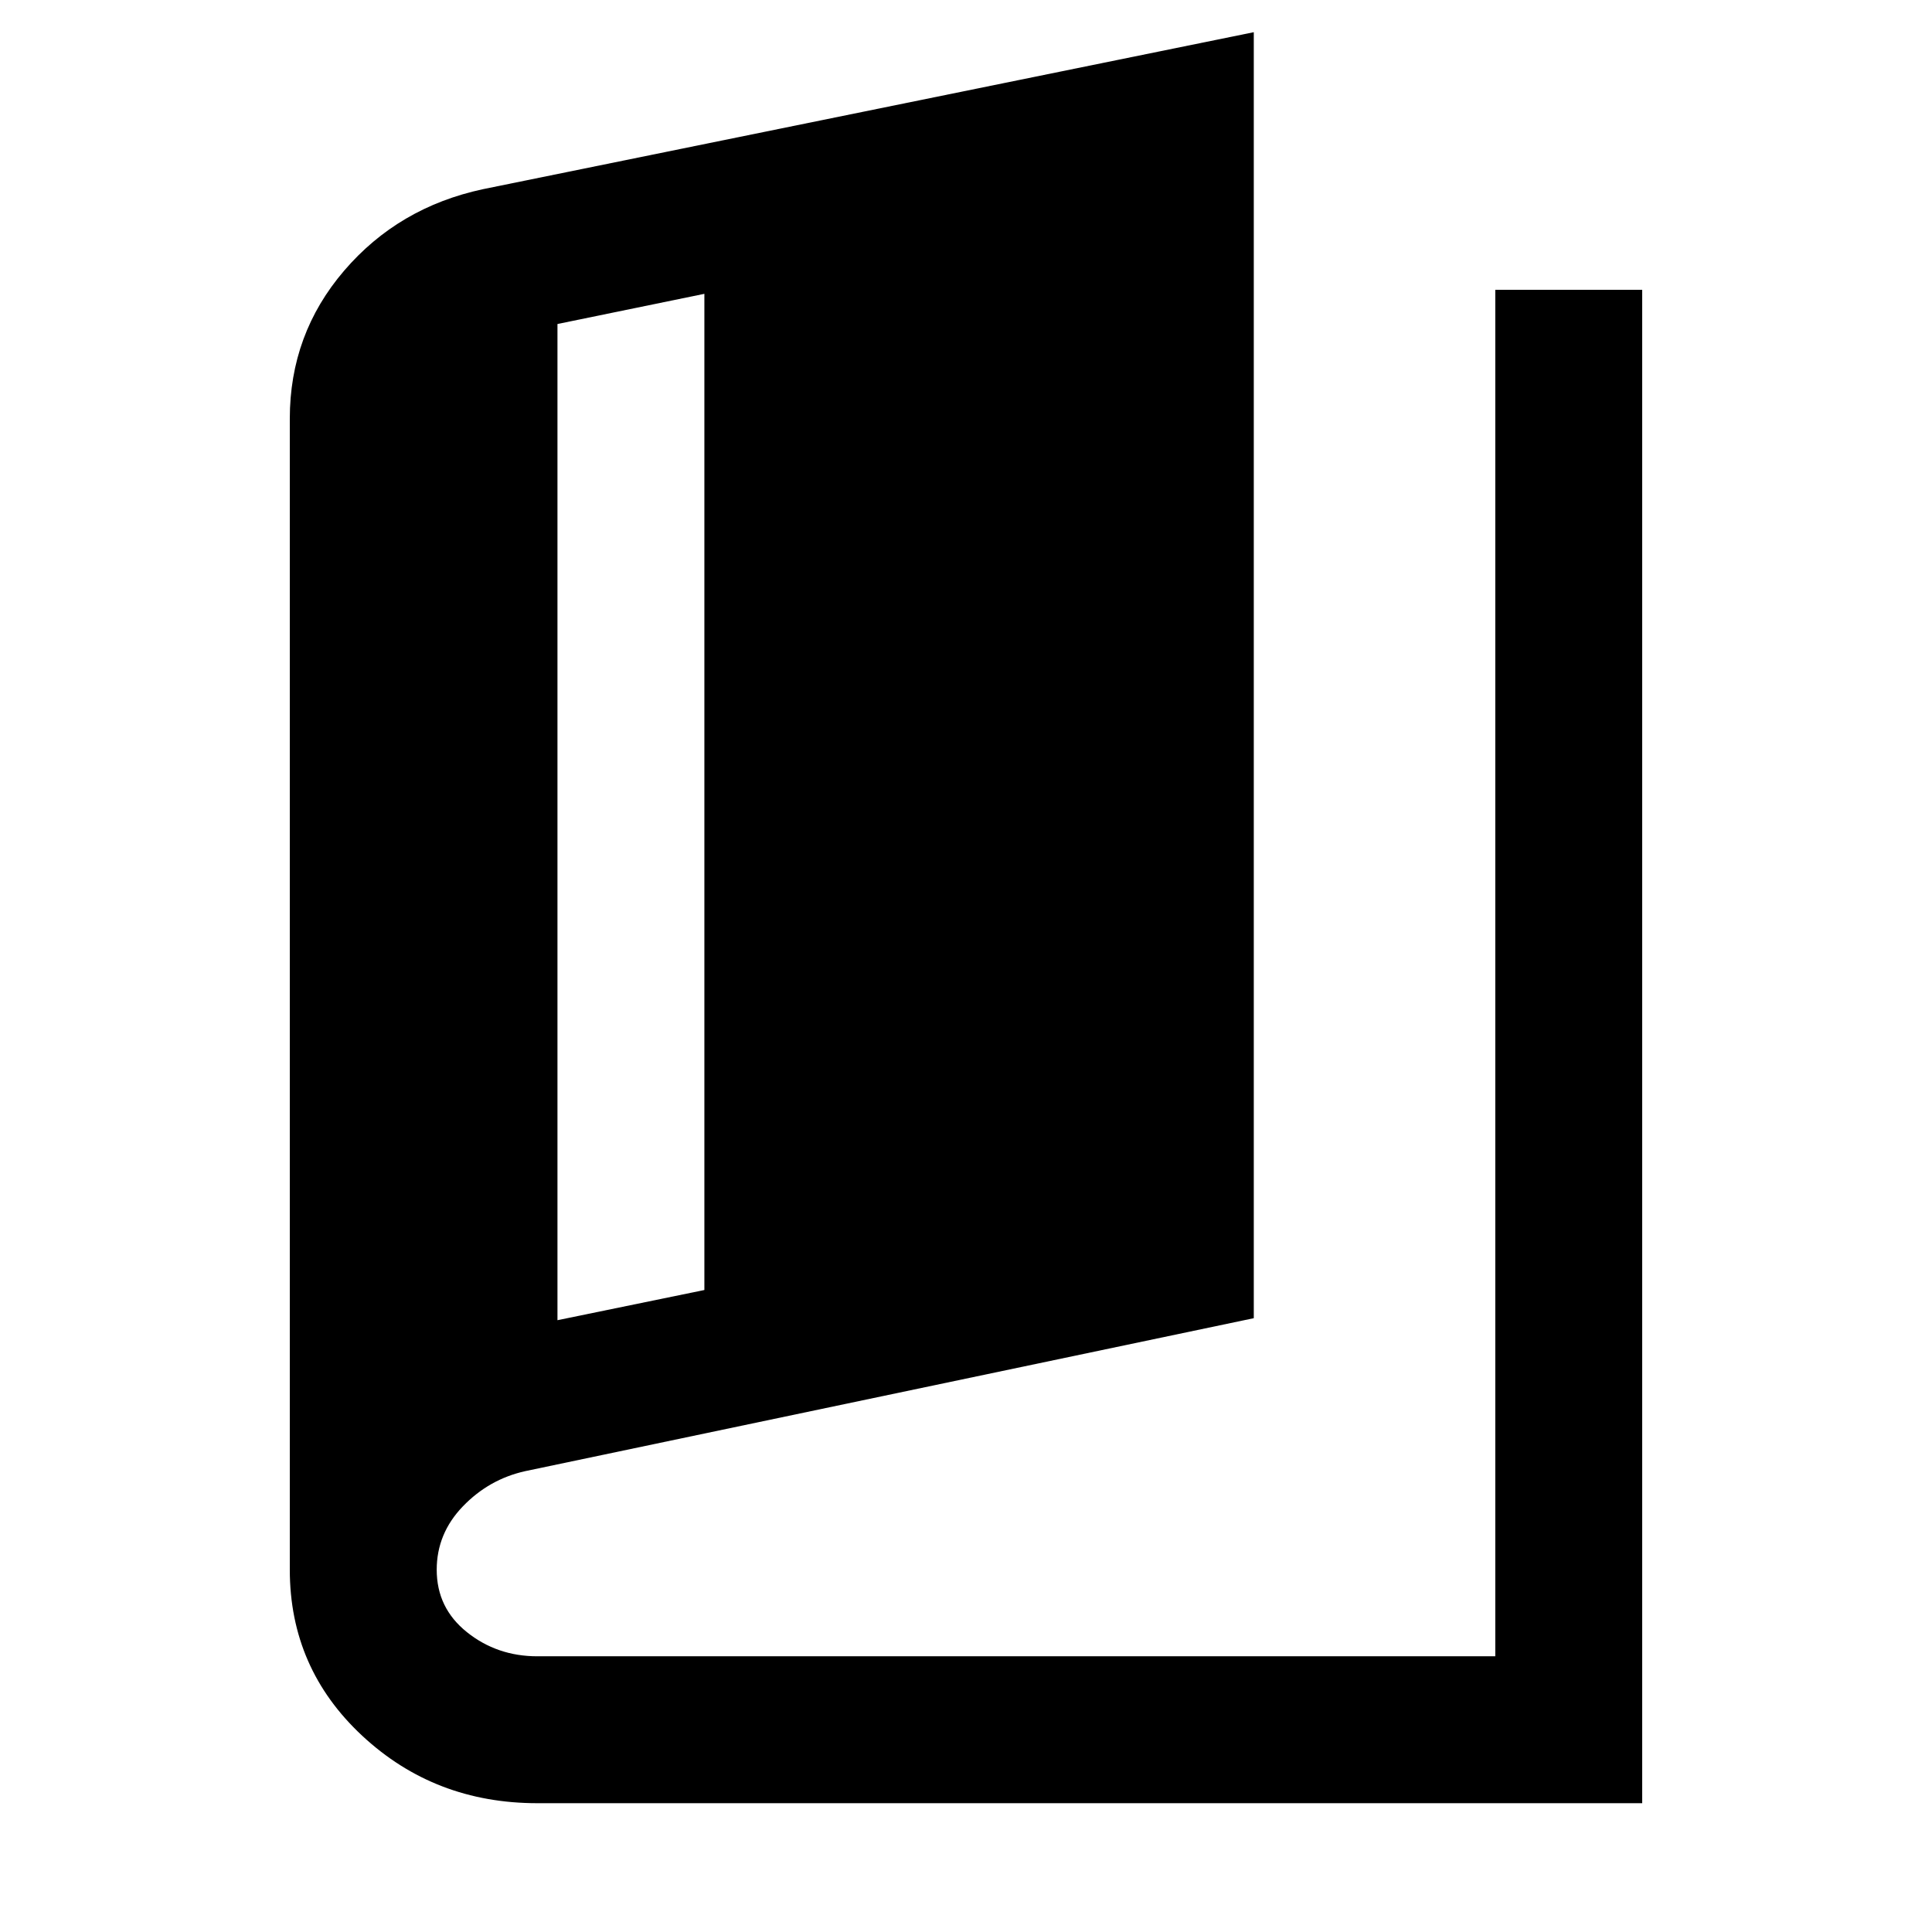 <svg xmlns="http://www.w3.org/2000/svg" height="48" viewBox="0 -960 960 960" width="48"><path d="M267-64q-51 0-87-33.5T144-180v-572q0-42 27-73.5t69-40.5l383-78v639l-362 76q-18 4-31 17.5T217-180q0 19 15 31t35 12h476v-679h73v752H267Zm10-240 73-15v-495l-73 15v495Z"/></svg>